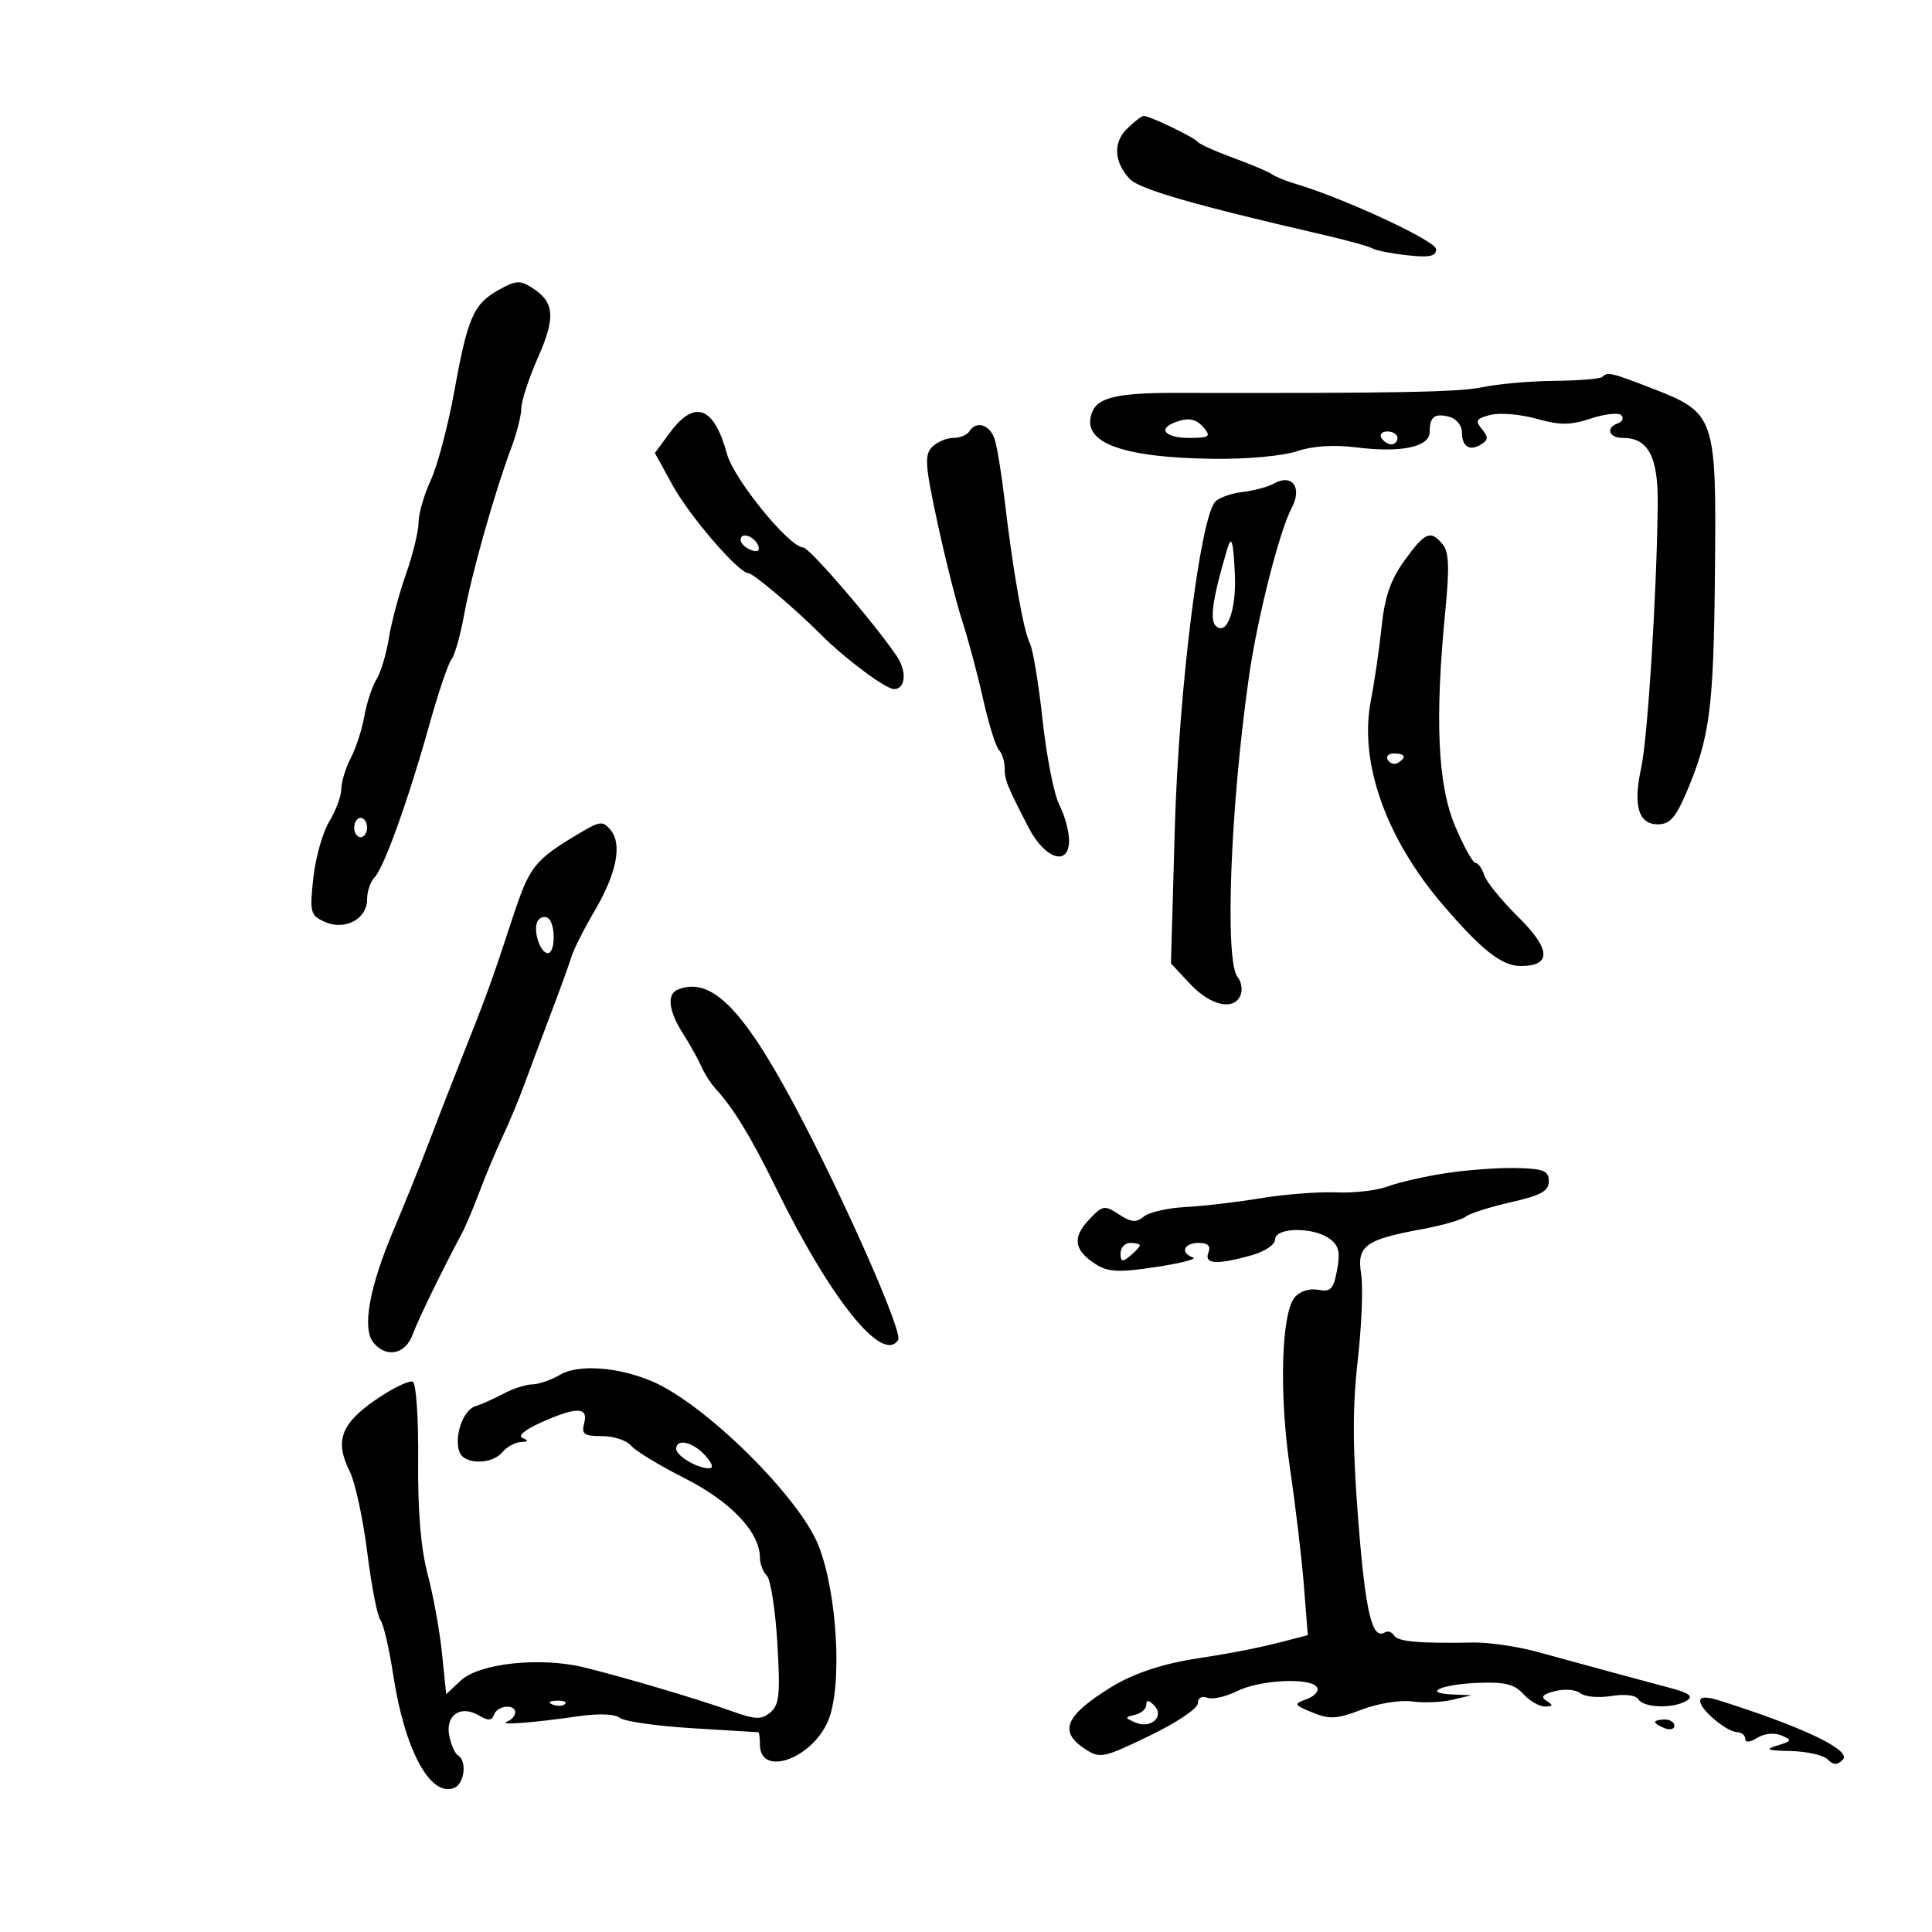 <svg xmlns="http://www.w3.org/2000/svg" width="300" height="300" viewBox="0 0 300 300" version="1.1">
	<path d="M 174.949 20.051 C 172.807 22.193, 172.998 25.212, 175.439 27.796 C 176.939 29.383, 185.384 31.821, 205.357 36.431 C 209.128 37.302, 212.626 38.269, 213.130 38.580 C 213.634 38.892, 216.061 39.368, 218.523 39.639 C 221.983 40.020, 223 39.804, 223 38.690 C 223 37.409, 208.559 30.715, 201 28.491 C 199.625 28.086, 198.050 27.438, 197.500 27.050 C 196.950 26.662, 194.250 25.521, 191.500 24.514 C 188.750 23.507, 186.275 22.394, 186 22.040 C 185.442 21.321, 178.535 18, 177.599 18 C 177.269 18, 176.077 18.923, 174.949 20.051 M 77.500 44.982 C 73.526 47.196, 72.639 49.208, 70.545 60.752 C 69.573 66.114, 67.927 72.330, 66.889 74.566 C 65.850 76.802, 65 79.742, 65 81.100 C 65 82.458, 64.113 86.093, 63.029 89.177 C 61.945 92.261, 60.750 96.746, 60.373 99.142 C 59.995 101.539, 59.133 104.400, 58.456 105.500 C 57.779 106.600, 56.932 109.168, 56.575 111.208 C 56.218 113.247, 55.270 116.172, 54.469 117.708 C 53.668 119.243, 53.008 121.400, 53.002 122.500 C 52.997 123.600, 52.156 125.871, 51.135 127.547 C 50.113 129.222, 48.996 133.172, 48.652 136.324 C 48.069 141.667, 48.187 142.128, 50.387 143.130 C 53.522 144.559, 57 142.736, 57 139.665 C 57 138.419, 57.517 136.883, 58.149 136.251 C 59.603 134.797, 63.429 124.146, 66.681 112.500 C 68.063 107.550, 69.604 102.999, 70.106 102.387 C 70.607 101.775, 71.496 98.625, 72.082 95.387 C 73.204 89.181, 76.866 76.234, 79.405 69.500 C 80.234 67.300, 80.932 64.543, 80.956 63.374 C 80.980 62.205, 82.140 58.670, 83.534 55.519 C 86.290 49.287, 86.112 46.950, 82.711 44.745 C 80.767 43.484, 80.138 43.513, 77.500 44.982 M 248.799 58.535 C 248.505 58.829, 245.167 59.100, 241.382 59.138 C 237.597 59.175, 232.542 59.622, 230.148 60.130 C 226.543 60.896, 216.907 61.073, 182.500 61.008 C 173.868 60.992, 170.614 61.698, 169.681 63.788 C 167.548 68.569, 173.745 71.046, 188.330 71.245 C 193.517 71.315, 199.165 70.809, 201.333 70.080 C 203.818 69.244, 207.078 69.029, 210.605 69.470 C 217.558 70.339, 222 69.410, 222 67.087 C 222 64.709, 222.757 64.124, 225.058 64.725 C 226.126 65.005, 227 66.054, 227 67.058 C 227 69.348, 228.183 70.123, 229.983 69.010 C 231.114 68.311, 231.136 67.868, 230.097 66.617 C 229.017 65.316, 229.223 64.982, 231.452 64.423 C 232.898 64.060, 236.110 64.331, 238.590 65.025 C 242.251 66.050, 243.842 66.042, 247.054 64.982 C 249.230 64.264, 251.345 64.036, 251.755 64.475 C 252.165 64.914, 251.938 65.475, 251.250 65.720 C 249.276 66.425, 249.794 68, 252 68 C 255.984 68, 257.507 70.954, 257.413 78.500 C 257.238 92.536, 255.848 114.617, 254.851 119.192 C 253.558 125.126, 254.404 128, 257.444 128 C 259.248 128, 260.198 126.960, 261.783 123.250 C 265.514 114.519, 266.086 110.187, 266.294 89.071 C 266.536 64.541, 266.395 64.129, 256.447 60.276 C 250.144 57.834, 249.619 57.714, 248.799 58.535 M 104.031 67.171 L 101.687 70.343 104.483 75.421 C 107.075 80.128, 114.655 88.934, 116.154 88.980 C 116.957 89.005, 123.377 94.425, 127.474 98.538 C 131.204 102.282, 137.533 107, 138.826 107 C 140.630 107, 140.851 104.233, 139.237 101.865 C 135.623 96.564, 125.662 85, 124.710 85 C 122.579 85, 113.955 74.419, 112.890 70.500 C 110.882 63.104, 107.874 61.974, 104.031 67.171 M 182.250 65.662 C 179.744 66.673, 181.091 68, 184.622 68 C 187.729 68, 188.068 67.786, 187 66.500 C 185.734 64.975, 184.495 64.756, 182.250 65.662 M 150.500 67 C 150.160 67.550, 149.041 68, 148.012 68 C 146.984 68, 145.510 68.633, 144.737 69.406 C 143.529 70.614, 143.646 72.269, 145.567 81.156 C 146.797 86.845, 148.539 93.750, 149.438 96.500 C 150.337 99.250, 151.779 104.650, 152.643 108.500 C 153.507 112.350, 154.616 115.927, 155.107 116.450 C 155.598 116.972, 156 118.216, 156 119.214 C 156 121.110, 156.337 121.952, 159.715 128.500 C 162.247 133.408, 166 134.614, 166 130.520 C 166 129.079, 165.326 126.597, 164.501 125.003 C 163.677 123.409, 162.503 117.469, 161.891 111.802 C 161.280 106.136, 160.382 100.748, 159.897 99.829 C 158.931 98.001, 157.255 88.451, 155.978 77.500 C 155.529 73.650, 154.848 69.487, 154.464 68.250 C 153.744 65.925, 151.585 65.244, 150.500 67 M 214.500 68 C 214.840 68.550, 215.541 69, 216.059 69 C 216.577 69, 217 68.550, 217 68 C 217 67.450, 216.298 67, 215.441 67 C 214.584 67, 214.160 67.450, 214.500 68 M 197.807 75.088 C 196.888 75.602, 194.720 76.188, 192.990 76.390 C 191.260 76.591, 189.347 77.253, 188.740 77.860 C 186.382 80.218, 183.039 107.054, 182.426 128.550 L 181.824 149.600 184.813 152.800 C 187.987 156.198, 191.681 156.994, 192.643 154.487 C 192.963 153.655, 192.751 152.405, 192.174 151.709 C 190.138 149.257, 191.052 125.189, 193.948 105 C 195.253 95.898, 198.660 82.464, 200.576 78.864 C 202.260 75.698, 200.648 73.498, 197.807 75.088 M 115 83.810 C 115 84.347, 115.713 85.059, 116.584 85.394 C 117.557 85.767, 118.015 85.544, 117.771 84.813 C 117.273 83.318, 115 82.495, 115 83.810 M 218.102 87.017 C 215.949 89.990, 215.023 92.654, 214.541 97.267 C 214.183 100.695, 213.425 105.899, 212.857 108.831 C 211.018 118.327, 215.176 130.132, 223.990 140.434 C 230.048 147.516, 233.198 150, 236.117 150 C 240.984 150, 240.831 147.390, 235.666 142.297 C 233.131 139.798, 230.788 136.909, 230.461 135.877 C 230.133 134.844, 229.528 134, 229.117 134 C 228.705 134, 227.274 131.412, 225.938 128.250 C 223.239 121.866, 222.780 111.628, 224.436 94.779 C 225.086 88.159, 224.987 85.690, 224.024 84.529 C 222.135 82.253, 221.299 82.604, 218.102 87.017 M 190.566 85.250 C 188.334 92.772, 187.813 96.213, 188.762 97.162 C 190.483 98.883, 192.021 94.718, 191.746 89.080 C 191.495 83.910, 191.224 83.032, 190.566 85.250 M 215.510 118.016 C 215.856 118.575, 216.557 118.774, 217.069 118.457 C 218.456 117.600, 218.198 117, 216.441 117 C 215.584 117, 215.165 117.457, 215.510 118.016 M 55 128.500 C 55 129.325, 55.450 130, 56 130 C 56.550 130, 57 129.325, 57 128.500 C 57 127.675, 56.550 127, 56 127 C 55.450 127, 55 127.675, 55 128.500 M 89.964 129.394 C 82.971 133.559, 82.230 134.496, 79.596 142.518 C 76.354 152.392, 75.555 154.599, 71.813 164 C 70.171 168.125, 67.806 174.200, 66.557 177.500 C 65.309 180.800, 62.858 186.875, 61.111 191 C 57.335 199.918, 56.192 206.321, 57.988 208.486 C 60 210.910, 62.933 210.314, 64.068 207.250 C 64.961 204.837, 68.518 197.524, 71.729 191.500 C 72.315 190.400, 73.552 187.475, 74.478 185 C 75.404 182.525, 77.007 178.700, 78.040 176.500 C 79.074 174.300, 80.577 170.700, 81.380 168.500 C 82.184 166.300, 84.037 161.350, 85.498 157.500 C 86.959 153.650, 88.424 149.600, 88.755 148.500 C 89.086 147.400, 90.670 144.269, 92.275 141.542 C 95.740 135.656, 96.653 131.120, 94.821 128.894 C 93.617 127.430, 93.186 127.475, 89.964 129.394 M 83.505 142.993 C 82.692 144.308, 83.844 148, 85.067 148 C 86.281 148, 86.283 143.293, 85.069 142.543 C 84.557 142.226, 83.853 142.429, 83.505 142.993 M 105.250 153.662 C 103.502 154.367, 103.811 156.973, 106.058 160.500 C 107.110 162.150, 108.389 164.443, 108.901 165.595 C 109.414 166.747, 110.433 168.334, 111.166 169.122 C 113.837 171.990, 116.682 176.668, 120.517 184.500 C 128.984 201.791, 137.102 211.879, 139.469 208.050 C 140.217 206.839, 130.901 185.757, 123.428 171.750 C 115.281 156.480, 110.372 151.595, 105.250 153.662 M 224.500 182.170 C 221.200 182.677, 217.150 183.604, 215.500 184.229 C 213.850 184.855, 210.250 185.271, 207.500 185.155 C 204.750 185.039, 199.470 185.446, 195.767 186.059 C 192.063 186.673, 186.795 187.289, 184.060 187.429 C 181.325 187.569, 178.422 188.235, 177.610 188.909 C 176.432 189.886, 175.651 189.817, 173.742 188.566 C 171.491 187.092, 171.213 187.144, 169.048 189.449 C 166.465 192.199, 166.797 194.191, 170.196 196.340 C 172.087 197.535, 173.755 197.607, 179.500 196.742 C 183.350 196.162, 185.938 195.496, 185.250 195.261 C 183.225 194.569, 183.820 193, 186.107 193 C 187.569 193, 188.038 193.459, 187.638 194.500 C 186.949 196.297, 188.911 196.430, 194.250 194.947 C 196.385 194.355, 198 193.280, 198 192.453 C 198 190.571, 203.923 190.492, 206.450 192.340 C 207.889 193.392, 208.141 194.436, 207.623 197.198 C 207.060 200.195, 206.623 200.651, 204.671 200.277 C 203.327 200.021, 201.823 200.508, 201.037 201.456 C 198.947 203.974, 198.605 216.505, 200.312 228.039 C 201.164 233.792, 202.134 241.966, 202.468 246.201 L 203.075 253.903 199.287 254.890 C 195.618 255.847, 191.164 256.723, 186 257.502 C 180.602 258.318, 175.963 259.860, 172.534 261.979 C 165.400 266.388, 164.345 268.870, 168.460 271.566 C 170.805 273.103, 171.273 273.008, 178.460 269.551 C 182.645 267.539, 186 265.288, 186 264.494 C 186 263.649, 186.599 263.293, 187.462 263.624 C 188.266 263.932, 190.360 263.468, 192.115 262.592 C 195.672 260.818, 203.540 260.447, 204.505 262.008 C 204.848 262.563, 204.138 263.383, 202.928 263.831 C 200.815 264.612, 200.850 264.695, 203.816 265.924 C 206.441 267.011, 207.582 266.943, 211.442 265.469 C 213.948 264.512, 217.441 263.942, 219.241 264.196 C 221.033 264.449, 223.850 264.337, 225.500 263.947 L 228.500 263.237 225.583 263.118 C 220.774 262.923, 223.731 261.547, 229.458 261.315 C 233.645 261.145, 235.156 261.515, 236.545 263.050 C 237.516 264.122, 239.028 264.993, 239.905 264.985 C 241.171 264.973, 241.222 264.793, 240.155 264.117 C 239.166 263.490, 239.523 263.086, 241.501 262.589 C 242.981 262.218, 244.739 262.369, 245.409 262.924 C 246.079 263.480, 248.228 263.675, 250.186 263.357 C 252.324 263.010, 254.020 263.223, 254.432 263.890 C 255.254 265.219, 259.928 265.332, 261.922 264.069 C 262.977 263.401, 262.333 262.901, 259.422 262.125 C 254.968 260.940, 247.153 258.818, 238.815 256.531 C 235.688 255.673, 231.188 255.007, 228.815 255.050 C 220.272 255.204, 217.068 254.920, 216.470 253.952 C 216.136 253.410, 215.494 253.195, 215.044 253.473 C 213.059 254.700, 212.040 250.436, 210.919 236.214 C 210.019 224.798, 209.997 218.544, 210.831 211.208 C 211.443 205.828, 211.679 199.799, 211.357 197.810 C 210.653 193.476, 211.994 192.485, 220.746 190.874 C 223.911 190.292, 226.988 189.413, 227.585 188.922 C 228.182 188.430, 231.332 187.424, 234.585 186.685 C 239.286 185.618, 240.500 184.948, 240.500 183.421 C 240.500 181.799, 239.721 181.480, 235.500 181.373 C 232.750 181.304, 227.800 181.662, 224.500 182.170 M 174 194.622 C 174 195.951, 174.271 196.020, 175.500 195 C 176.325 194.315, 177 193.585, 177 193.378 C 177 193.170, 176.325 193, 175.500 193 C 174.675 193, 174 193.730, 174 194.622 M 87 213.458 C 85.625 214.267, 83.669 214.945, 82.654 214.965 C 81.639 214.984, 79.614 215.640, 78.154 216.422 C 76.694 217.203, 74.726 218.084, 73.780 218.379 C 71.880 218.970, 70.460 223.149, 71.361 225.498 C 72.105 227.438, 76.391 227.439, 78 225.500 C 78.685 224.675, 79.977 223.964, 80.872 223.921 C 82.052 223.864, 82.129 223.694, 81.152 223.305 C 80.342 222.983, 81.486 222.014, 84.011 220.884 C 89.542 218.408, 91.380 218.439, 90.710 221 C 90.266 222.700, 90.680 223, 93.471 223 C 95.277 223, 97.304 223.661, 97.974 224.469 C 98.645 225.277, 102.412 227.566, 106.347 229.557 C 113.487 233.169, 118 237.937, 118 241.869 C 118 242.821, 118.483 244.083, 119.073 244.673 C 119.662 245.262, 120.397 249.973, 120.706 255.140 C 121.180 263.090, 121.013 264.744, 119.622 265.899 C 118.229 267.055, 117.330 267.032, 113.739 265.749 C 108.369 263.831, 96.942 260.440, 90.691 258.910 C 83.917 257.252, 74.409 258.267, 71.549 260.954 L 69.285 263.081 68.632 256.711 C 68.273 253.207, 67.269 247.676, 66.401 244.420 C 65.348 240.472, 64.858 234.610, 64.931 226.821 C 64.990 220.398, 64.626 214.887, 64.122 214.576 C 63.618 214.264, 61.022 215.511, 58.353 217.346 C 52.920 221.082, 51.945 223.769, 54.311 228.486 C 55.143 230.144, 56.362 235.775, 57.020 241 C 57.678 246.225, 58.600 250.975, 59.069 251.555 C 59.538 252.135, 60.430 255.960, 61.053 260.055 C 62.818 271.675, 66.782 279.065, 70.487 277.643 C 72.119 277.017, 72.562 273.465, 71.119 272.574 C 70.635 272.274, 70.020 270.887, 69.753 269.490 C 69.150 266.333, 71.512 264.710, 74.315 266.357 C 75.808 267.234, 76.367 267.209, 76.714 266.250 C 77.233 264.816, 80 264.535, 80 265.917 C 80 266.421, 79.438 267.055, 78.750 267.326 C 77.198 267.937, 82.771 267.522, 89.743 266.507 C 92.945 266.041, 95.476 266.135, 96.243 266.747 C 96.935 267.298, 102 268.023, 107.500 268.357 C 113 268.691, 117.612 268.972, 117.750 268.982 C 117.888 268.992, 118 269.852, 118 270.893 C 118 275.968, 126.045 273.180, 128.580 267.226 C 130.836 261.927, 130.041 247.399, 127.089 239.971 C 124.084 232.410, 109.503 218.019, 101.288 214.507 C 96.025 212.257, 89.816 211.801, 87 213.458 M 105 224.965 C 105 226.061, 108.251 228, 110.089 228 C 110.854 228, 110.634 227.253, 109.500 226 C 107.607 223.908, 105 223.308, 105 224.965 M 264 264.142 C 264 265.472, 268.113 268.923, 269.750 268.967 C 270.438 268.985, 271 269.454, 271 270.008 C 271 270.630, 271.716 270.570, 272.868 269.851 C 273.964 269.166, 275.512 269.013, 276.618 269.480 C 278.330 270.204, 278.274 270.344, 276 271.038 C 273.972 271.657, 274.359 271.819, 278.050 271.900 C 280.553 271.955, 283.140 272.540, 283.800 273.200 C 284.701 274.101, 285.285 274.115, 286.145 273.255 C 287.586 271.814, 280.244 268.271, 267.250 264.138 C 265.007 263.424, 264 263.426, 264 264.142 M 85.813 264.683 C 86.534 264.972, 87.397 264.936, 87.729 264.604 C 88.061 264.272, 87.471 264.036, 86.417 264.079 C 85.252 264.127, 85.015 264.364, 85.813 264.683 M 178 264.727 C 178 265.346, 177.213 266.042, 176.250 266.272 C 174.611 266.664, 174.616 266.741, 176.317 267.478 C 178.727 268.522, 180.902 266.502, 179.200 264.800 C 178.353 263.953, 178 263.932, 178 264.727 M 257 267.393 C 257 267.609, 257.675 268.045, 258.500 268.362 C 259.325 268.678, 260 268.501, 260 267.969 C 260 267.436, 259.325 267, 258.500 267 C 257.675 267, 257 267.177, 257 267.393" stroke="none" fill="black" fill-rule="evenodd"/>
</svg>